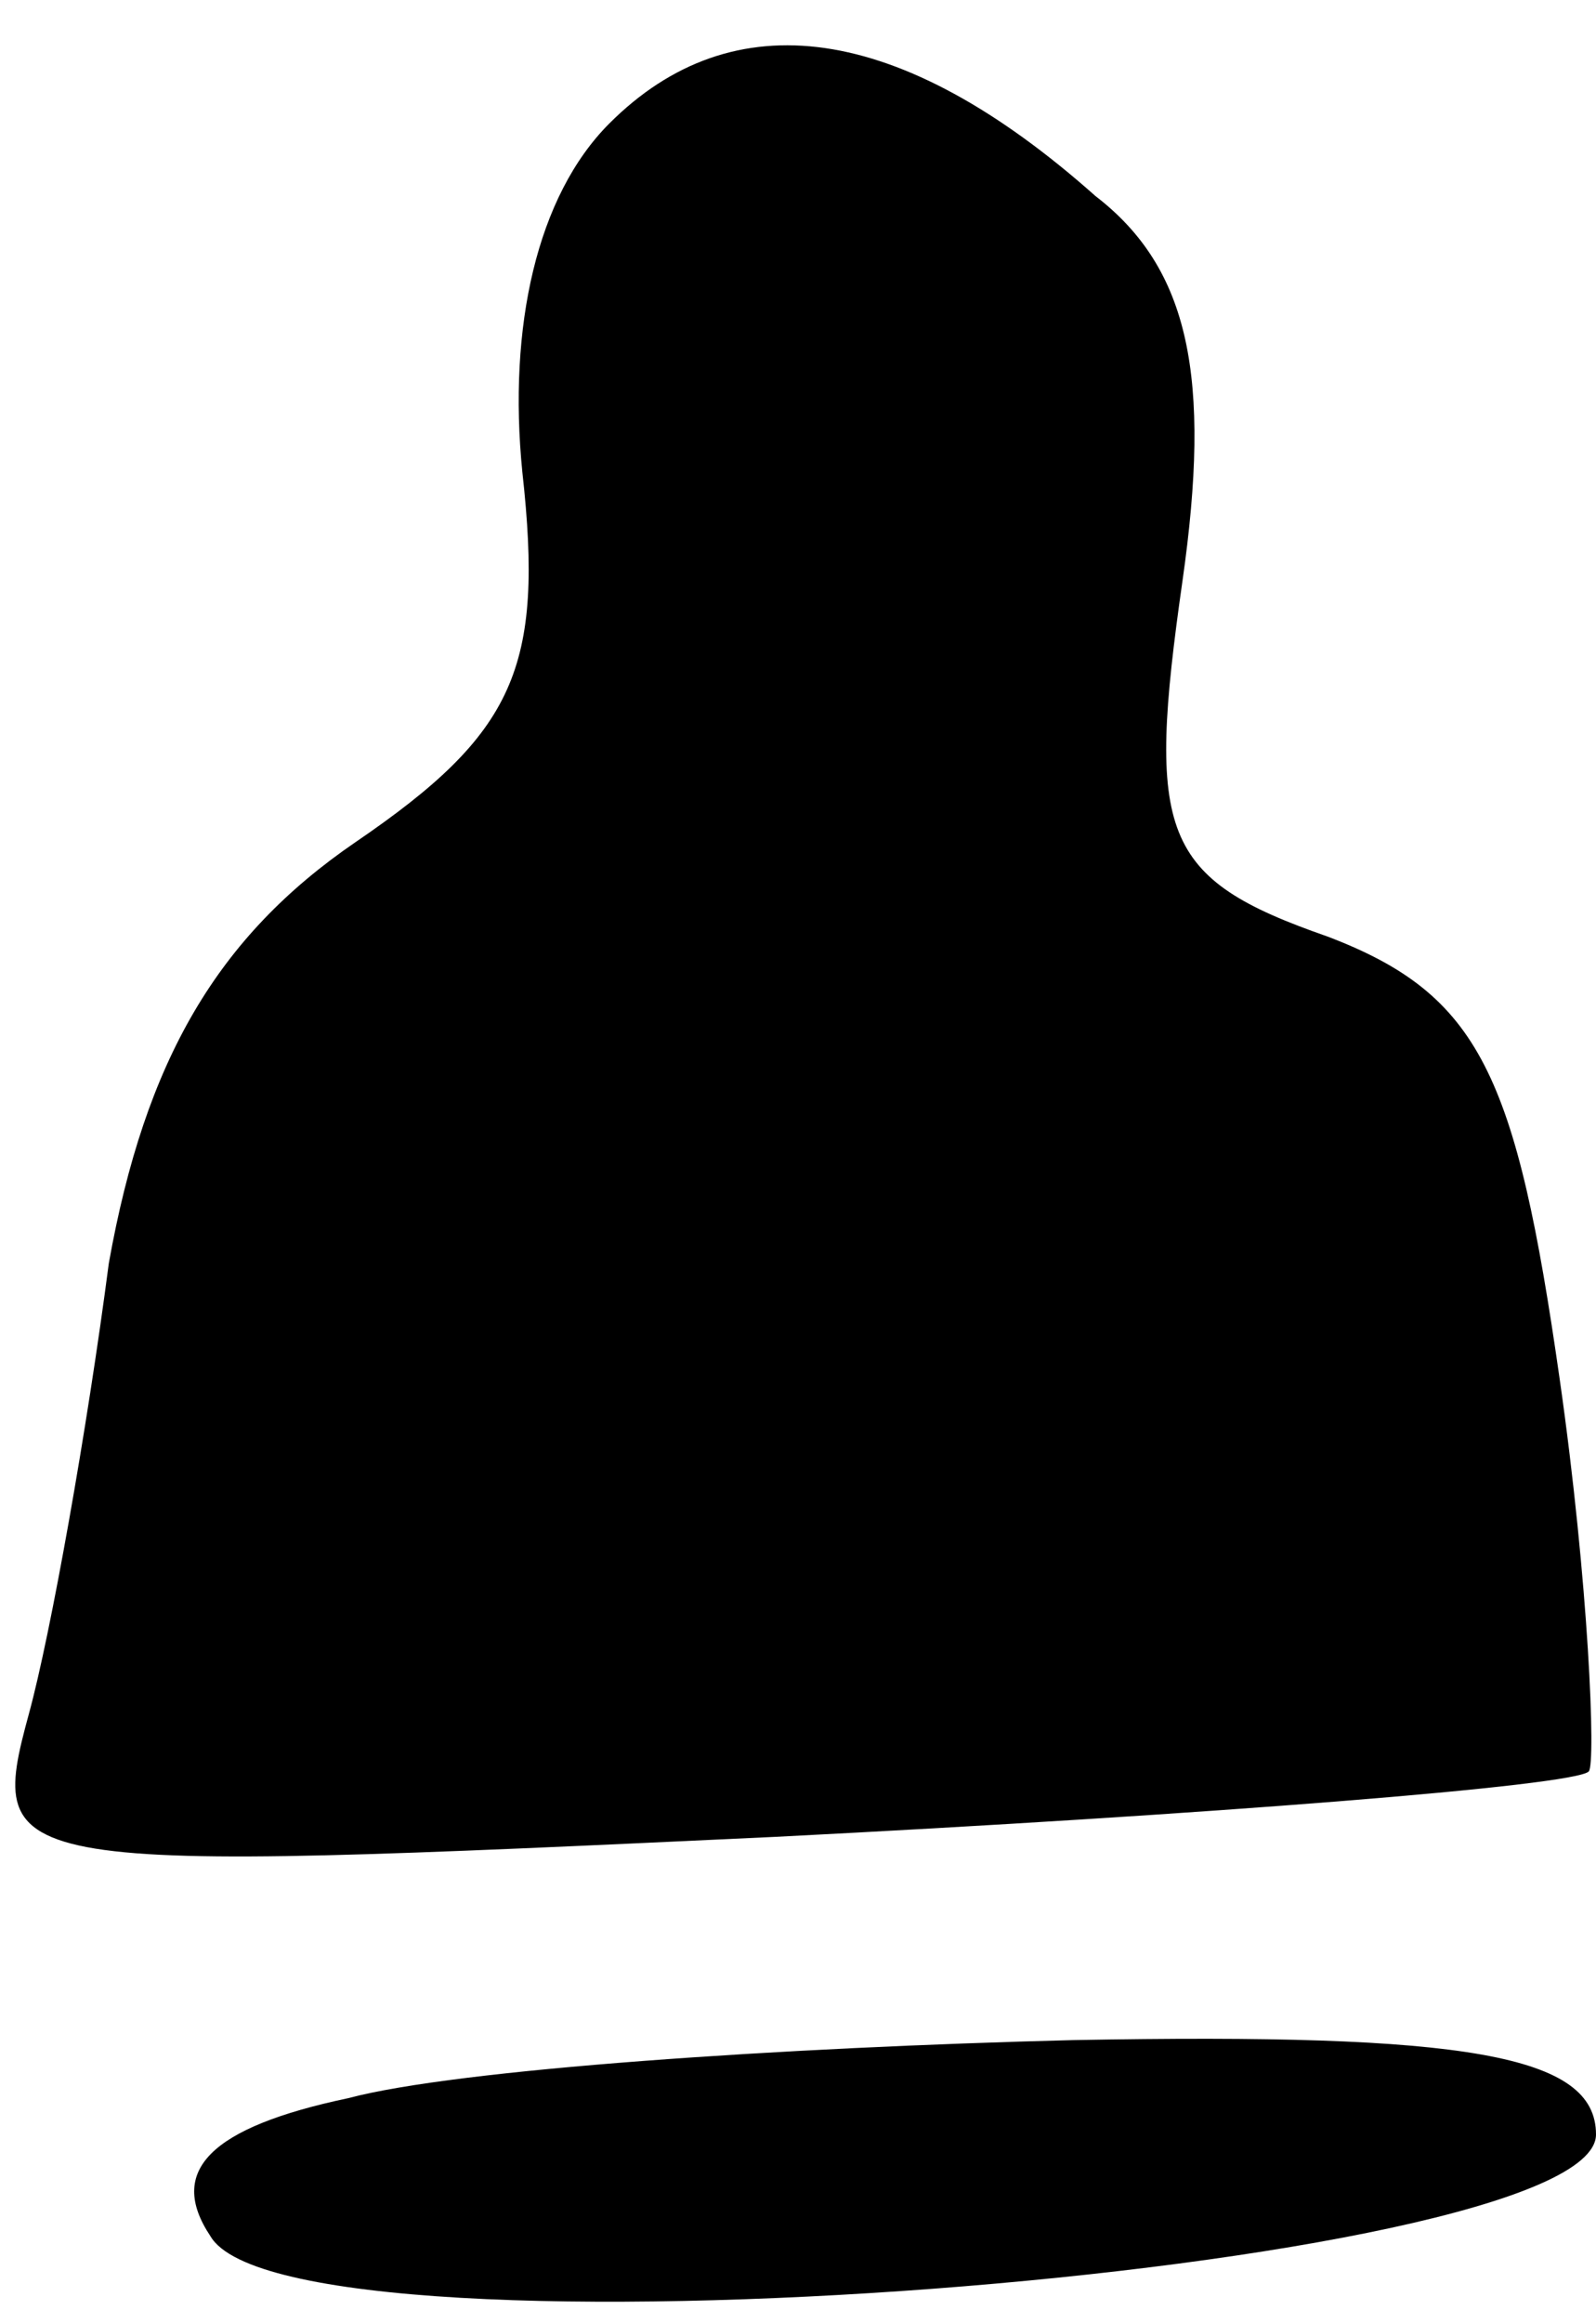 <?xml version="1.0" standalone="no"?>
<!DOCTYPE svg PUBLIC "-//W3C//DTD SVG 20010904//EN"
 "http://www.w3.org/TR/2001/REC-SVG-20010904/DTD/svg10.dtd">
<svg version="1.0" xmlns="http://www.w3.org/2000/svg"
 width="22pt" height="32pt" viewBox="0 0 22 32"
 preserveAspectRatio="xMidYMid meet">
<g transform="translate(0,32) scale(0.1,-0.1)"
fill="#000000" stroke="none">
<path fill="#000000" stroke="none" d="M84 303 c-10 -10 -14 -28 -12 -48 3
-27 -1 -36 -23 -51 -19 -13 -29 -30 -34 -58 -3 -23 -8 -51 -11 -62 -6 -22 -4
-22 103 -17 59 3 110 7 112 9 1 1 0 26 -4 54 -6 42 -11 53 -32 61 -23 8 -25
14 -20 49 4 28 1 43 -12 53 -27 24 -50 27 -67 10z"/>
<path fill="#000000" stroke="none" d="M48 31 c-19 -4 -25 -10 -19 -19 11 -19
191 -5 191 14 0 11 -18 14 -72 13 -40 -1 -85 -4 -100 -8z"/>
</g>
</svg>
